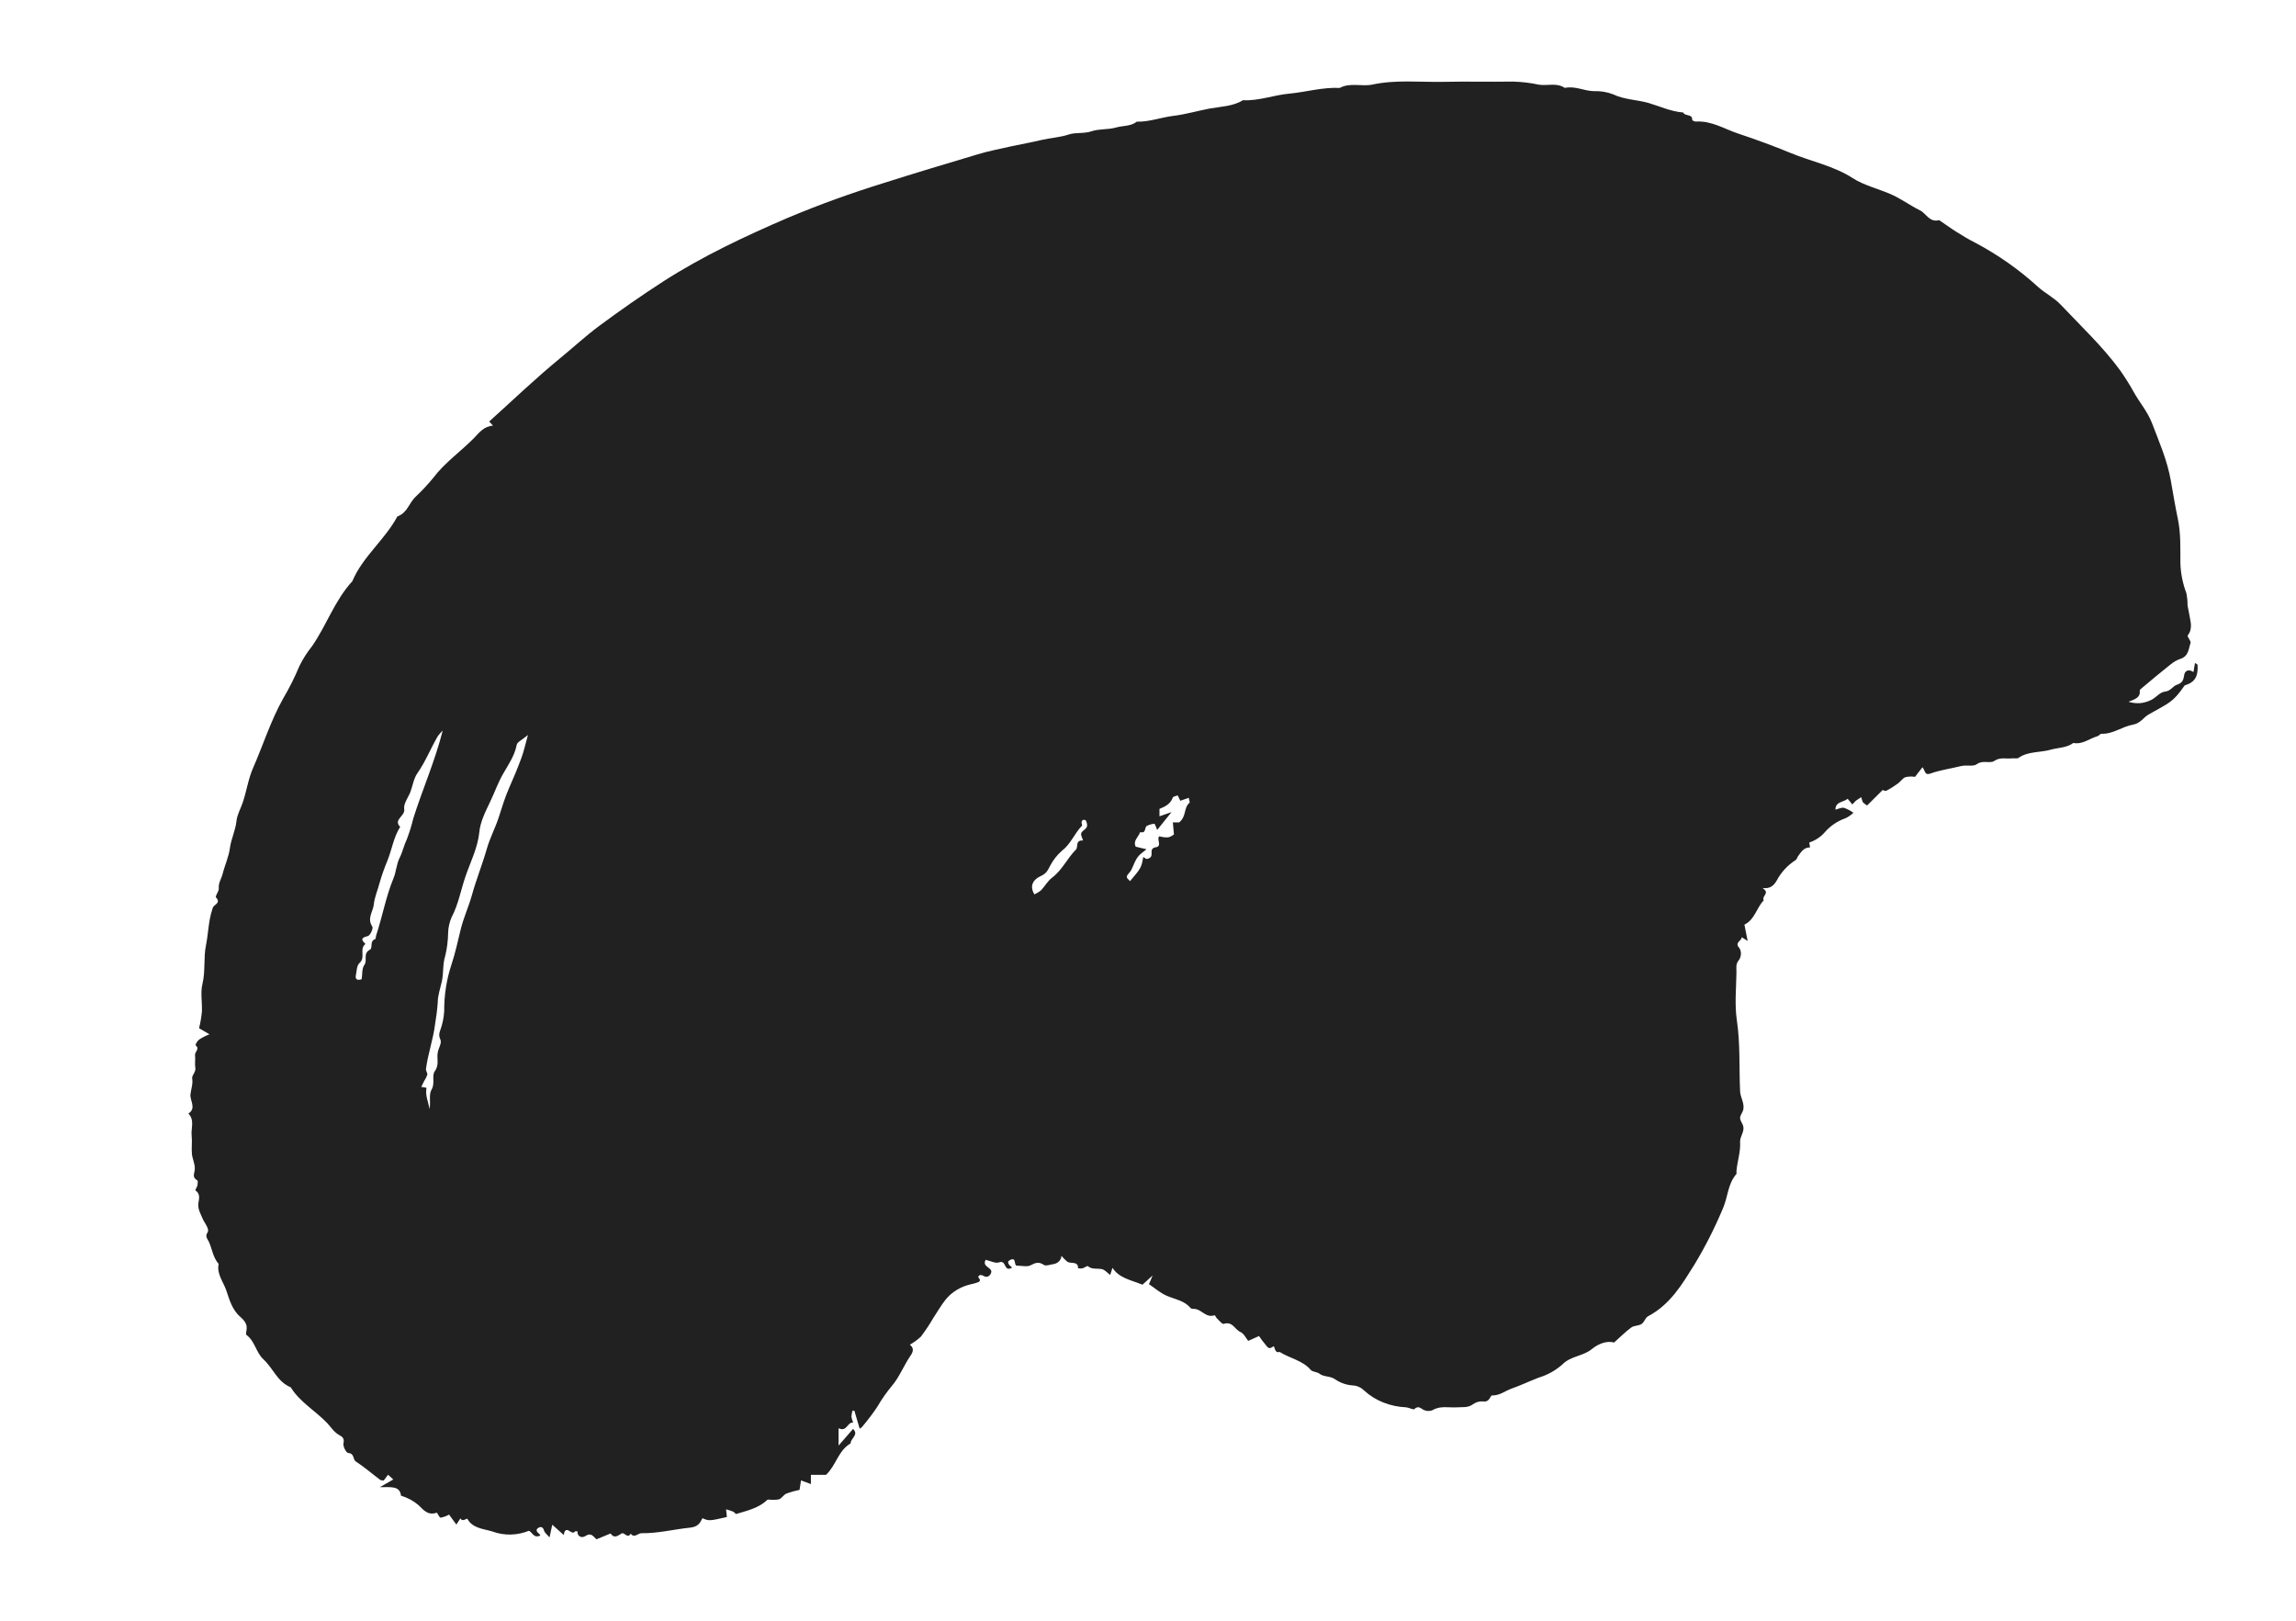 <svg width="17" height="12" viewBox="0 0 17 12" fill="none" xmlns="http://www.w3.org/2000/svg">
<g clip-path="url(#clip0_264_646)">
<path d="M16.271 4.923C16.271 4.919 16.262 4.915 16.252 4.909C16.248 4.932 16.245 4.953 16.241 4.976C16.204 4.95 16.177 4.969 16.173 4.994C16.167 5.03 16.163 5.056 16.118 5.07C16.087 5.08 16.074 5.116 16.029 5.121C15.994 5.124 15.965 5.163 15.931 5.181C15.905 5.194 15.877 5.203 15.847 5.206C15.818 5.208 15.788 5.205 15.76 5.196C15.806 5.178 15.85 5.165 15.843 5.113C15.842 5.107 15.855 5.098 15.863 5.091C15.932 5.033 16.001 4.975 16.072 4.919C16.093 4.902 16.116 4.888 16.142 4.879C16.206 4.859 16.204 4.805 16.219 4.761C16.225 4.746 16.191 4.714 16.199 4.704C16.239 4.651 16.217 4.598 16.209 4.545C16.206 4.523 16.199 4.501 16.197 4.479C16.197 4.449 16.194 4.42 16.188 4.391C16.161 4.319 16.146 4.244 16.144 4.168C16.143 4.061 16.148 3.954 16.126 3.846C16.106 3.751 16.09 3.654 16.073 3.558C16.047 3.409 15.987 3.272 15.933 3.131C15.9 3.046 15.839 2.977 15.796 2.898C15.766 2.844 15.733 2.792 15.697 2.741C15.569 2.566 15.408 2.415 15.258 2.256C15.211 2.206 15.144 2.172 15.092 2.126C14.952 1.998 14.795 1.887 14.623 1.796C14.575 1.772 14.529 1.744 14.483 1.715C14.44 1.688 14.4 1.658 14.358 1.63C14.285 1.649 14.263 1.58 14.215 1.557C14.14 1.52 14.072 1.468 13.993 1.435C13.901 1.396 13.799 1.371 13.718 1.319C13.578 1.228 13.411 1.196 13.259 1.133C13.133 1.081 13.002 1.033 12.87 0.989C12.767 0.955 12.674 0.893 12.556 0.9C12.547 0.901 12.528 0.891 12.529 0.886C12.533 0.842 12.473 0.862 12.463 0.833C12.372 0.826 12.29 0.787 12.205 0.762C12.119 0.738 12.026 0.738 11.943 0.698C11.899 0.681 11.851 0.673 11.803 0.675C11.729 0.674 11.662 0.634 11.586 0.651C11.527 0.61 11.458 0.637 11.394 0.627C11.331 0.613 11.267 0.606 11.202 0.604C11.03 0.607 10.857 0.602 10.684 0.606C10.51 0.609 10.335 0.589 10.162 0.626C10.084 0.643 9.997 0.609 9.92 0.651C9.793 0.645 9.672 0.681 9.549 0.693C9.432 0.703 9.322 0.748 9.203 0.742C9.129 0.788 9.037 0.789 8.955 0.804C8.866 0.821 8.778 0.847 8.687 0.858C8.597 0.869 8.51 0.903 8.417 0.901C8.372 0.937 8.312 0.929 8.26 0.945C8.203 0.961 8.137 0.953 8.082 0.972C8.026 0.991 7.966 0.979 7.916 0.995C7.847 1.018 7.776 1.021 7.708 1.037C7.635 1.055 7.561 1.067 7.489 1.083C7.405 1.102 7.32 1.118 7.238 1.143C7.008 1.212 6.779 1.28 6.55 1.353C6.307 1.428 6.068 1.514 5.835 1.612C5.516 1.749 5.202 1.897 4.912 2.083C4.748 2.189 4.589 2.3 4.434 2.415C4.335 2.489 4.245 2.572 4.15 2.65C3.967 2.8 3.797 2.963 3.622 3.121L3.65 3.151C3.582 3.158 3.55 3.201 3.512 3.241C3.413 3.342 3.293 3.425 3.208 3.538C3.167 3.588 3.122 3.636 3.074 3.681C3.028 3.727 3.015 3.798 2.942 3.824C2.851 3.995 2.684 4.123 2.609 4.303C2.477 4.447 2.419 4.628 2.31 4.785C2.274 4.83 2.242 4.88 2.217 4.931C2.183 5.013 2.143 5.093 2.097 5.171C2.005 5.335 1.95 5.511 1.876 5.681C1.839 5.763 1.827 5.852 1.799 5.937C1.784 5.984 1.756 6.03 1.751 6.078C1.744 6.147 1.712 6.21 1.703 6.275C1.694 6.345 1.664 6.407 1.648 6.472C1.639 6.507 1.616 6.537 1.62 6.577C1.623 6.599 1.59 6.634 1.6 6.645C1.633 6.682 1.597 6.693 1.58 6.713C1.576 6.719 1.573 6.726 1.572 6.733C1.543 6.819 1.543 6.91 1.525 6.999C1.506 7.092 1.522 7.19 1.499 7.285C1.483 7.351 1.498 7.422 1.495 7.49C1.491 7.531 1.484 7.572 1.474 7.613L1.551 7.658C1.525 7.668 1.499 7.681 1.476 7.696C1.462 7.707 1.452 7.722 1.447 7.739C1.483 7.765 1.441 7.788 1.444 7.813C1.448 7.843 1.441 7.874 1.446 7.904C1.453 7.937 1.419 7.961 1.423 7.985C1.43 8.027 1.414 8.066 1.41 8.104C1.406 8.151 1.456 8.205 1.395 8.245C1.443 8.294 1.413 8.353 1.419 8.407C1.424 8.452 1.417 8.498 1.421 8.544C1.425 8.583 1.446 8.621 1.442 8.659C1.44 8.69 1.42 8.716 1.46 8.739C1.467 8.742 1.464 8.764 1.462 8.776C1.459 8.789 1.444 8.811 1.447 8.814C1.486 8.84 1.473 8.878 1.469 8.908C1.463 8.952 1.485 8.986 1.5 9.022C1.512 9.052 1.538 9.079 1.541 9.109C1.543 9.127 1.515 9.14 1.535 9.173C1.571 9.23 1.57 9.303 1.619 9.358C1.603 9.431 1.653 9.49 1.675 9.553C1.699 9.624 1.719 9.699 1.781 9.752C1.814 9.781 1.833 9.809 1.825 9.85C1.823 9.862 1.819 9.879 1.825 9.884C1.889 9.932 1.895 10.014 1.951 10.065C2.023 10.131 2.052 10.23 2.153 10.272C2.219 10.38 2.336 10.446 2.422 10.536C2.45 10.566 2.473 10.603 2.508 10.623C2.541 10.641 2.55 10.652 2.543 10.688C2.539 10.71 2.563 10.756 2.578 10.758C2.628 10.762 2.609 10.805 2.636 10.822C2.699 10.863 2.755 10.912 2.815 10.957C2.819 10.96 2.826 10.96 2.841 10.962C2.85 10.95 2.862 10.934 2.873 10.919L2.912 10.954L2.813 11.011C2.893 11.012 2.961 10.999 2.969 11.074C3.019 11.089 3.064 11.114 3.101 11.146C3.136 11.18 3.168 11.223 3.234 11.2C3.237 11.199 3.254 11.238 3.262 11.237C3.285 11.233 3.306 11.225 3.325 11.214L3.379 11.288C3.391 11.27 3.4 11.256 3.409 11.242C3.425 11.273 3.457 11.238 3.461 11.246C3.499 11.316 3.578 11.319 3.645 11.339C3.688 11.355 3.735 11.363 3.781 11.362C3.828 11.361 3.874 11.351 3.916 11.334C3.941 11.343 3.951 11.393 4.001 11.369C3.999 11.365 3.996 11.362 3.994 11.358C3.977 11.345 3.962 11.328 3.985 11.313C4.003 11.301 4.021 11.305 4.028 11.332C4.032 11.348 4.051 11.362 4.069 11.383C4.076 11.348 4.081 11.328 4.089 11.289L4.175 11.366C4.175 11.357 4.177 11.349 4.18 11.341C4.204 11.301 4.233 11.372 4.259 11.338C4.261 11.336 4.276 11.339 4.276 11.339C4.273 11.38 4.312 11.388 4.332 11.374C4.379 11.343 4.393 11.378 4.416 11.397L4.521 11.354C4.548 11.394 4.574 11.371 4.602 11.354C4.623 11.341 4.646 11.397 4.67 11.355C4.697 11.392 4.722 11.352 4.749 11.352C4.871 11.354 4.989 11.323 5.108 11.311C5.167 11.305 5.183 11.278 5.201 11.241C5.251 11.262 5.251 11.262 5.382 11.232C5.38 11.212 5.378 11.194 5.376 11.175C5.393 11.18 5.411 11.185 5.428 11.192C5.436 11.197 5.443 11.203 5.449 11.21C5.534 11.185 5.62 11.165 5.681 11.105C5.684 11.103 5.689 11.103 5.693 11.103C5.718 11.106 5.743 11.106 5.768 11.101C5.789 11.094 5.801 11.068 5.822 11.059C5.854 11.047 5.886 11.038 5.92 11.031C5.924 11.006 5.927 10.986 5.931 10.961L6.004 10.988V10.92H6.116C6.192 10.848 6.205 10.742 6.298 10.687C6.297 10.65 6.362 10.623 6.316 10.58L6.209 10.703V10.575C6.272 10.605 6.272 10.528 6.317 10.533C6.311 10.519 6.307 10.504 6.304 10.489C6.305 10.474 6.308 10.459 6.312 10.445L6.326 10.445C6.339 10.489 6.352 10.534 6.365 10.578C6.372 10.574 6.378 10.57 6.383 10.565C6.424 10.516 6.463 10.466 6.497 10.414C6.528 10.36 6.564 10.309 6.604 10.261C6.66 10.195 6.691 10.112 6.74 10.04C6.765 10.005 6.766 9.98 6.737 9.956C6.767 9.939 6.795 9.919 6.819 9.896C6.852 9.852 6.883 9.806 6.91 9.759C6.94 9.714 6.967 9.666 7.001 9.623C7.047 9.566 7.113 9.526 7.188 9.509C7.207 9.505 7.226 9.5 7.244 9.493C7.272 9.479 7.241 9.46 7.243 9.454C7.252 9.432 7.271 9.441 7.291 9.451C7.313 9.462 7.34 9.439 7.34 9.413C7.336 9.382 7.271 9.377 7.298 9.328C7.331 9.335 7.37 9.356 7.396 9.347C7.455 9.324 7.429 9.424 7.494 9.385C7.474 9.369 7.446 9.344 7.481 9.328C7.526 9.307 7.506 9.365 7.527 9.371C7.566 9.371 7.607 9.382 7.631 9.368C7.669 9.348 7.693 9.341 7.73 9.366C7.743 9.375 7.774 9.364 7.797 9.36C7.814 9.358 7.829 9.351 7.841 9.339C7.852 9.328 7.859 9.314 7.859 9.298C7.872 9.314 7.887 9.329 7.903 9.342C7.928 9.359 7.984 9.335 7.982 9.39C7.992 9.392 8.003 9.393 8.014 9.391C8.029 9.387 8.051 9.371 8.054 9.374C8.085 9.402 8.124 9.389 8.159 9.397C8.181 9.402 8.199 9.424 8.22 9.44L8.237 9.387C8.287 9.464 8.371 9.476 8.459 9.512L8.534 9.444C8.525 9.466 8.518 9.484 8.507 9.508C8.549 9.536 8.591 9.574 8.641 9.595C8.703 9.621 8.772 9.631 8.815 9.685C8.818 9.687 8.822 9.689 8.825 9.69C8.829 9.691 8.833 9.691 8.837 9.691C8.896 9.689 8.926 9.762 8.994 9.738C8.996 9.737 9.003 9.755 9.011 9.762C9.027 9.777 9.05 9.806 9.06 9.802C9.128 9.781 9.142 9.844 9.184 9.862C9.211 9.874 9.225 9.908 9.242 9.928L9.322 9.892C9.337 9.915 9.353 9.936 9.371 9.957C9.383 9.969 9.392 9.997 9.426 9.97C9.442 9.958 9.431 10.023 9.475 10.01C9.549 10.057 9.646 10.073 9.705 10.143C9.718 10.158 9.751 10.157 9.768 10.17C9.802 10.197 9.851 10.186 9.888 10.214C9.926 10.24 9.971 10.255 10.018 10.258C10.034 10.259 10.05 10.263 10.064 10.27C10.079 10.277 10.091 10.286 10.102 10.297C10.184 10.372 10.295 10.415 10.412 10.42C10.433 10.422 10.465 10.44 10.472 10.433C10.505 10.402 10.521 10.432 10.546 10.441C10.555 10.445 10.566 10.447 10.576 10.447C10.587 10.447 10.598 10.445 10.607 10.441C10.665 10.406 10.727 10.424 10.788 10.42C10.828 10.417 10.868 10.425 10.905 10.398C10.926 10.382 10.954 10.374 10.981 10.376C11.03 10.385 11.034 10.332 11.047 10.332C11.105 10.333 11.143 10.299 11.19 10.282C11.259 10.258 11.325 10.226 11.393 10.2C11.46 10.18 11.521 10.145 11.571 10.1C11.63 10.04 11.724 10.041 11.787 9.988C11.834 9.95 11.895 9.925 11.951 9.94C11.999 9.897 12.036 9.86 12.078 9.829C12.098 9.814 12.133 9.817 12.154 9.803C12.175 9.79 12.181 9.758 12.202 9.746C12.37 9.657 12.456 9.506 12.546 9.363C12.628 9.227 12.699 9.086 12.759 8.942C12.794 8.859 12.793 8.766 12.856 8.693C12.86 8.688 12.856 8.678 12.857 8.671C12.863 8.598 12.889 8.528 12.884 8.452C12.883 8.415 12.918 8.378 12.907 8.337C12.901 8.316 12.884 8.297 12.884 8.278C12.884 8.258 12.901 8.239 12.907 8.219C12.919 8.17 12.886 8.126 12.884 8.08C12.876 7.905 12.886 7.73 12.86 7.554C12.843 7.439 12.855 7.319 12.857 7.202C12.858 7.17 12.848 7.138 12.877 7.106C12.885 7.093 12.89 7.078 12.89 7.063C12.891 7.048 12.887 7.033 12.879 7.02C12.839 6.977 12.897 6.967 12.896 6.939L12.94 6.967C12.93 6.916 12.924 6.883 12.916 6.846C12.993 6.809 13.004 6.724 13.059 6.666C13.043 6.639 13.093 6.618 13.068 6.59C13.065 6.587 13.062 6.585 13.051 6.575C13.107 6.582 13.133 6.557 13.155 6.52C13.187 6.459 13.235 6.407 13.295 6.368C13.304 6.363 13.306 6.35 13.312 6.341C13.335 6.311 13.352 6.275 13.402 6.274C13.4 6.263 13.398 6.252 13.396 6.238C13.442 6.223 13.482 6.196 13.512 6.161C13.552 6.115 13.605 6.079 13.665 6.058C13.686 6.048 13.706 6.034 13.723 6.018C13.702 6.002 13.678 5.99 13.653 5.981C13.635 5.977 13.613 5.989 13.59 5.995C13.589 5.933 13.653 5.94 13.68 5.914L13.715 5.956C13.724 5.946 13.733 5.937 13.742 5.928C13.753 5.92 13.764 5.913 13.781 5.902C13.784 5.915 13.788 5.928 13.793 5.94C13.803 5.949 13.813 5.957 13.824 5.964L13.94 5.849C13.942 5.85 13.958 5.859 13.966 5.855C13.997 5.839 14.027 5.82 14.054 5.8C14.074 5.785 14.088 5.761 14.109 5.754C14.132 5.749 14.156 5.748 14.179 5.752C14.203 5.721 14.218 5.702 14.234 5.681C14.254 5.702 14.249 5.743 14.291 5.728C14.366 5.701 14.444 5.691 14.52 5.672C14.561 5.662 14.61 5.678 14.637 5.658C14.681 5.625 14.734 5.656 14.766 5.634C14.81 5.604 14.854 5.62 14.897 5.615C14.913 5.613 14.935 5.619 14.946 5.611C15.016 5.562 15.105 5.573 15.183 5.551C15.239 5.535 15.302 5.538 15.351 5.501C15.421 5.514 15.47 5.468 15.53 5.451C15.541 5.448 15.55 5.433 15.559 5.433C15.647 5.436 15.713 5.379 15.794 5.365C15.848 5.356 15.869 5.313 15.909 5.29C16.064 5.202 16.089 5.2 16.174 5.077C16.178 5.072 16.188 5.071 16.195 5.068C16.268 5.04 16.274 4.983 16.271 4.923ZM3.06 6.06C3.048 6.111 3.032 6.162 3.013 6.212C2.991 6.258 2.981 6.308 2.959 6.351C2.934 6.402 2.934 6.455 2.913 6.504C2.857 6.64 2.832 6.784 2.786 6.923C2.782 6.933 2.784 6.951 2.778 6.953C2.733 6.969 2.764 7.019 2.738 7.032C2.685 7.061 2.723 7.109 2.698 7.144C2.678 7.172 2.684 7.214 2.678 7.25C2.645 7.261 2.629 7.252 2.635 7.221C2.641 7.19 2.641 7.149 2.662 7.13C2.71 7.088 2.657 7.027 2.706 6.989C2.678 6.962 2.666 6.944 2.723 6.931C2.741 6.927 2.766 6.873 2.756 6.859C2.716 6.8 2.763 6.748 2.768 6.695C2.773 6.643 2.798 6.587 2.812 6.532C2.828 6.477 2.847 6.424 2.869 6.371C2.902 6.289 2.914 6.2 2.963 6.122C2.909 6.069 3.001 6.043 2.993 5.991C2.986 5.951 3.022 5.906 3.039 5.863C3.056 5.816 3.063 5.764 3.091 5.724C3.152 5.637 3.189 5.54 3.242 5.45C3.252 5.436 3.265 5.422 3.278 5.409C3.221 5.635 3.128 5.844 3.06 6.06ZM3.859 5.616C3.832 5.689 3.802 5.761 3.77 5.833C3.738 5.905 3.716 5.98 3.692 6.054C3.667 6.13 3.627 6.206 3.605 6.283C3.572 6.399 3.526 6.512 3.494 6.628C3.47 6.714 3.432 6.795 3.411 6.882C3.39 6.968 3.371 7.056 3.343 7.141C3.306 7.253 3.288 7.369 3.289 7.486C3.286 7.536 3.276 7.585 3.258 7.633C3.254 7.644 3.252 7.655 3.252 7.666C3.253 7.677 3.256 7.688 3.261 7.698C3.272 7.723 3.248 7.758 3.242 7.789C3.231 7.835 3.255 7.882 3.22 7.93C3.194 7.966 3.224 8.019 3.195 8.068C3.173 8.106 3.191 8.162 3.18 8.211C3.172 8.159 3.147 8.11 3.158 8.056C3.158 8.055 3.152 8.052 3.148 8.052C3.14 8.05 3.132 8.049 3.119 8.048C3.126 8.033 3.133 8.018 3.14 8.005C3.15 7.99 3.158 7.974 3.164 7.957C3.166 7.944 3.152 7.928 3.154 7.915C3.168 7.804 3.207 7.698 3.221 7.586C3.23 7.532 3.237 7.478 3.241 7.424C3.241 7.369 3.261 7.316 3.272 7.264C3.285 7.202 3.277 7.138 3.296 7.08C3.31 7.023 3.317 6.965 3.318 6.907C3.319 6.867 3.328 6.828 3.344 6.791C3.395 6.694 3.412 6.589 3.447 6.488C3.484 6.38 3.537 6.278 3.549 6.161C3.556 6.086 3.593 6.012 3.627 5.941C3.661 5.871 3.687 5.795 3.726 5.728C3.766 5.658 3.811 5.594 3.826 5.514C3.83 5.494 3.866 5.478 3.909 5.442C3.889 5.514 3.878 5.566 3.859 5.616V5.616ZM8.006 6.168C8 6.183 8.014 6.204 8.019 6.223C7.958 6.22 7.986 6.271 7.966 6.291C7.901 6.356 7.866 6.441 7.789 6.499C7.756 6.524 7.736 6.563 7.707 6.593C7.693 6.604 7.677 6.614 7.659 6.622C7.619 6.557 7.653 6.51 7.705 6.487C7.747 6.468 7.757 6.446 7.775 6.411C7.797 6.369 7.826 6.331 7.863 6.299C7.93 6.247 7.955 6.171 8.011 6.114C8.015 6.11 8.008 6.098 8.008 6.091C8.008 6.087 8.009 6.083 8.011 6.08C8.012 6.077 8.015 6.074 8.017 6.071C8.021 6.07 8.025 6.07 8.029 6.07C8.033 6.071 8.036 6.072 8.04 6.075C8.045 6.084 8.048 6.095 8.049 6.105C8.054 6.137 8.015 6.146 8.006 6.168V6.168ZM8.807 5.944C8.762 5.983 8.787 6.042 8.731 6.089H8.684C8.687 6.119 8.689 6.145 8.692 6.178C8.68 6.188 8.665 6.196 8.649 6.2C8.627 6.201 8.605 6.198 8.584 6.192C8.561 6.212 8.607 6.265 8.559 6.273C8.499 6.283 8.548 6.332 8.511 6.353C8.483 6.369 8.479 6.351 8.465 6.345C8.45 6.426 8.45 6.426 8.367 6.524C8.335 6.493 8.335 6.493 8.366 6.456C8.371 6.451 8.375 6.444 8.378 6.438C8.42 6.341 8.42 6.341 8.489 6.288L8.409 6.269C8.387 6.225 8.43 6.197 8.442 6.161C8.491 6.173 8.47 6.123 8.494 6.114C8.51 6.106 8.528 6.101 8.546 6.099C8.552 6.099 8.558 6.123 8.568 6.145C8.6 6.105 8.628 6.07 8.674 6.013L8.585 6.044V5.989C8.625 5.973 8.667 5.953 8.683 5.906C8.686 5.897 8.707 5.894 8.72 5.889L8.739 5.929L8.802 5.907C8.804 5.924 8.812 5.94 8.807 5.944V5.944Z" fill="#212121"/>
</g>
<defs>
<clipPath id="clip0_264_646">
<rect width="16" height="12" fill="white" transform="translate(0.833)"/>
</clipPath>
</defs>
</svg>
